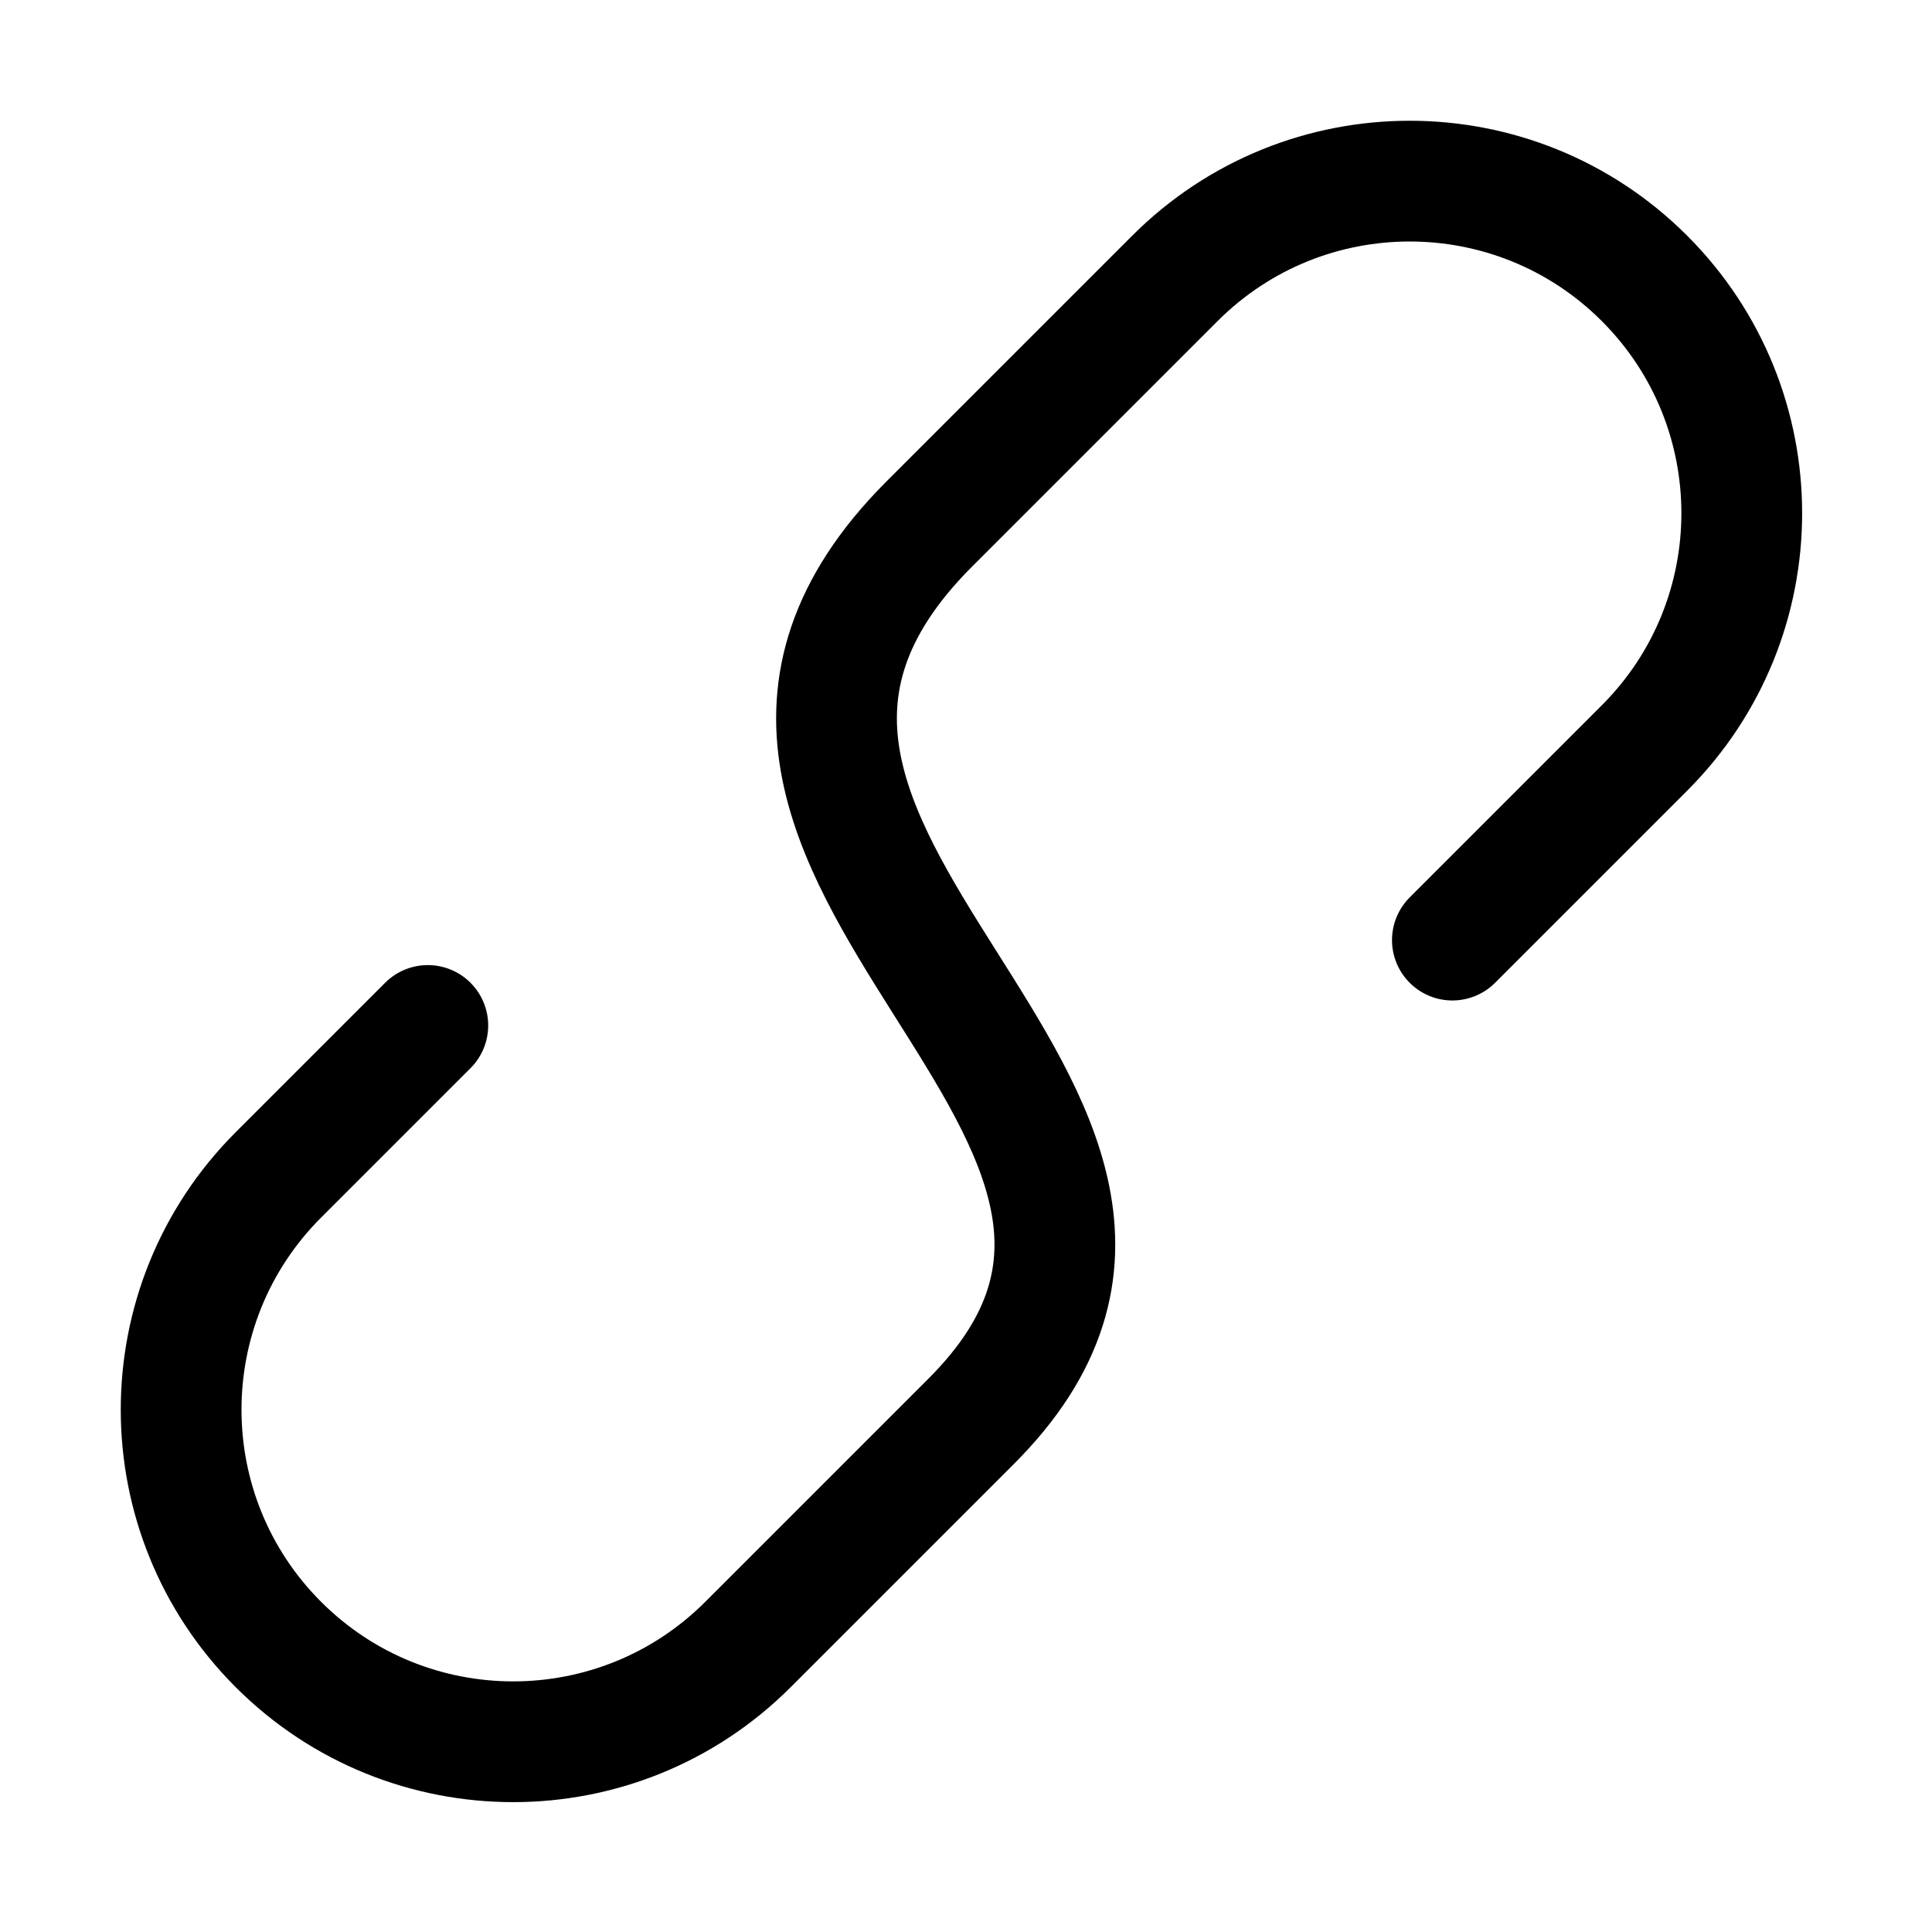 <svg width="32" height="32" viewBox="0 0 32 32" fill="none" xmlns="http://www.w3.org/2000/svg">
<rect width="32" height="32" fill="white"/>
<path d="M24.056 15.571L27.238 12.389C29.386 10.241 29.386 6.759 27.238 4.611C25.09 2.463 21.608 2.463 19.46 4.611L15.374 8.697C9.932 14.175 21.267 18.39 16.071 23.556L12.389 27.238C10.241 29.386 6.759 29.386 4.611 27.238C2.463 25.09 2.463 21.608 4.611 19.46L7.086 16.985" stroke="black" stroke-width="2" stroke-linecap="round" stroke-linejoin="round"/>
</svg>
